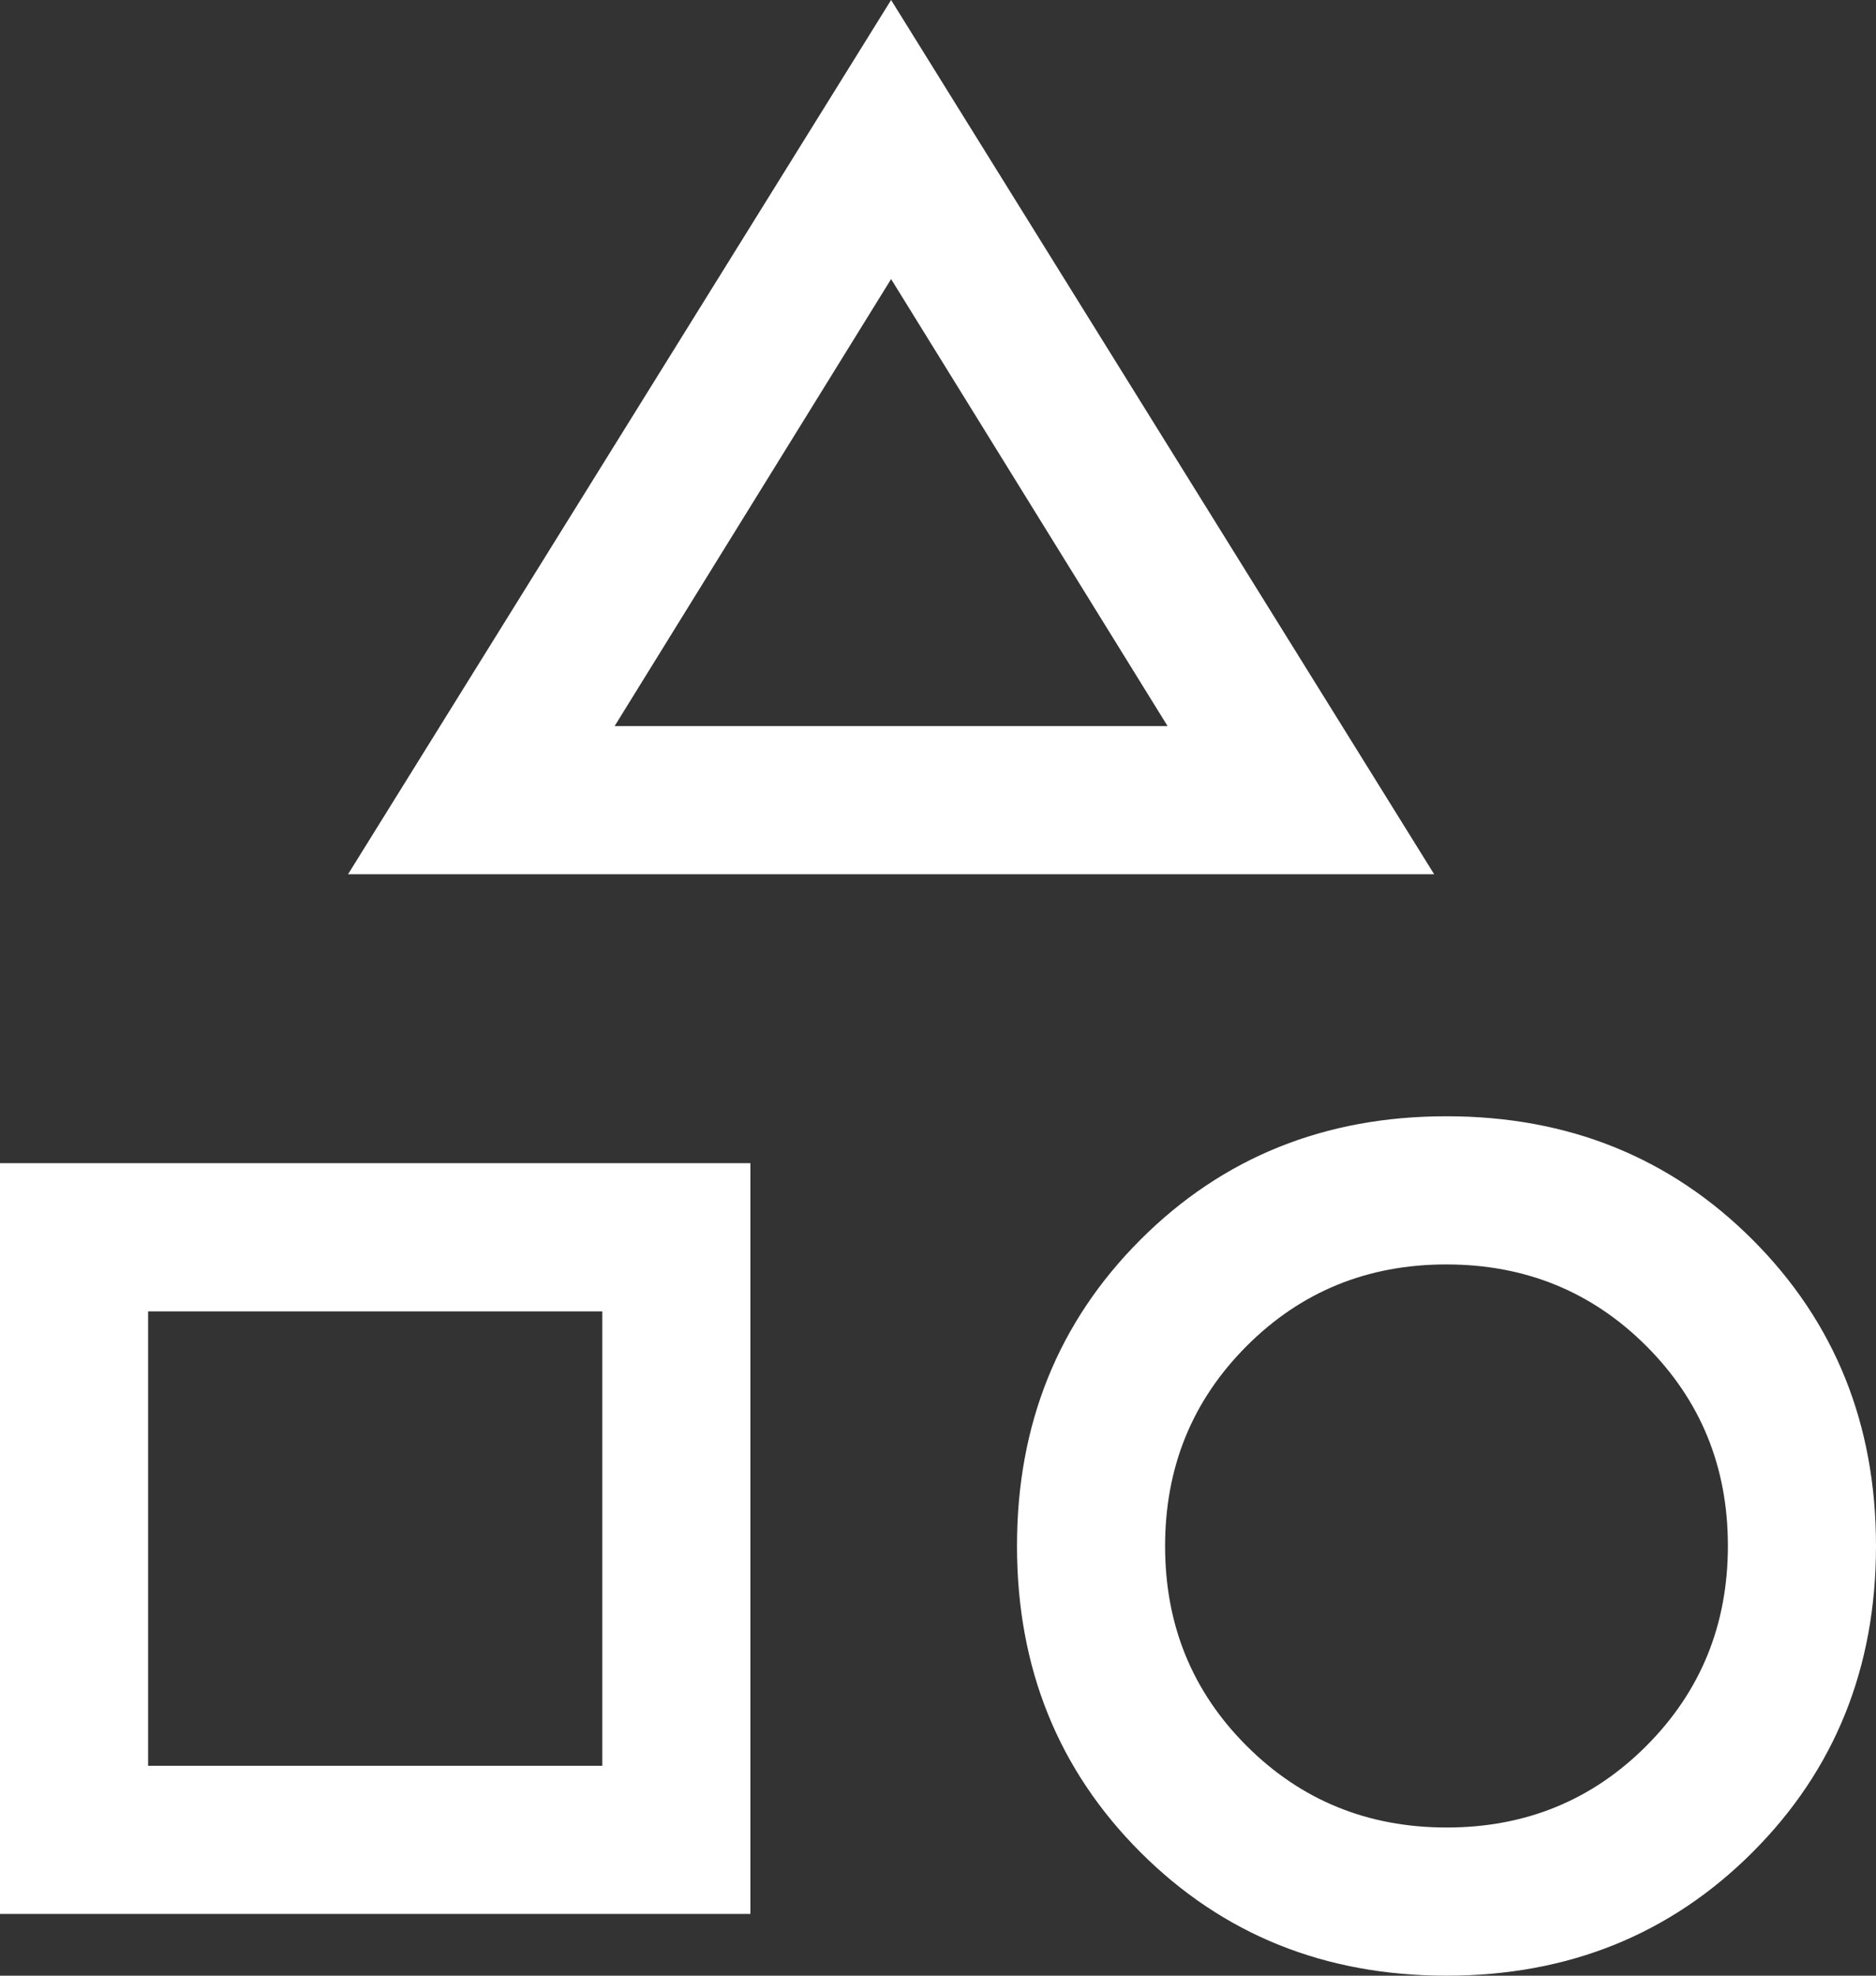 <svg xmlns="http://www.w3.org/2000/svg" width="19" height="20" fill="none" viewBox="0 0 19 20">
  <rect x="0" y="0" width="19" height="20" fill="#333333" stroke="none"/>
  <path fill="#fff" d="M3.525 8.85 9.025 0l5.5 8.85h-11ZM14.65 20c-1.233 0-2.267-.417-3.1-1.25-.833-.833-1.25-1.867-1.25-3.1s.417-2.267 1.25-3.1c.833-.833 1.867-1.25 3.1-1.25s2.267.417 3.1 1.25c.833.833 1.25 1.867 1.25 3.1s-.417 2.267-1.25 3.1c-.833.833-1.867 1.25-3.1 1.25ZM0 19.375v-7.6h7.6v7.6H0Zm14.652-.875c.799 0 1.473-.276 2.023-.827.55-.551.825-1.226.825-2.025 0-.799-.276-1.473-.827-2.023-.551-.55-1.226-.825-2.025-.825-.799 0-1.473.276-2.023.827-.55.551-.825 1.226-.825 2.025 0 .799.276 1.473.827 2.023.551.55 1.226.825 2.025.825ZM1.5 17.875h4.6v-4.6H1.5v4.6ZM6.225 7.35h5.6l-2.8-4.525-2.8 4.525Z"/>
</svg>
